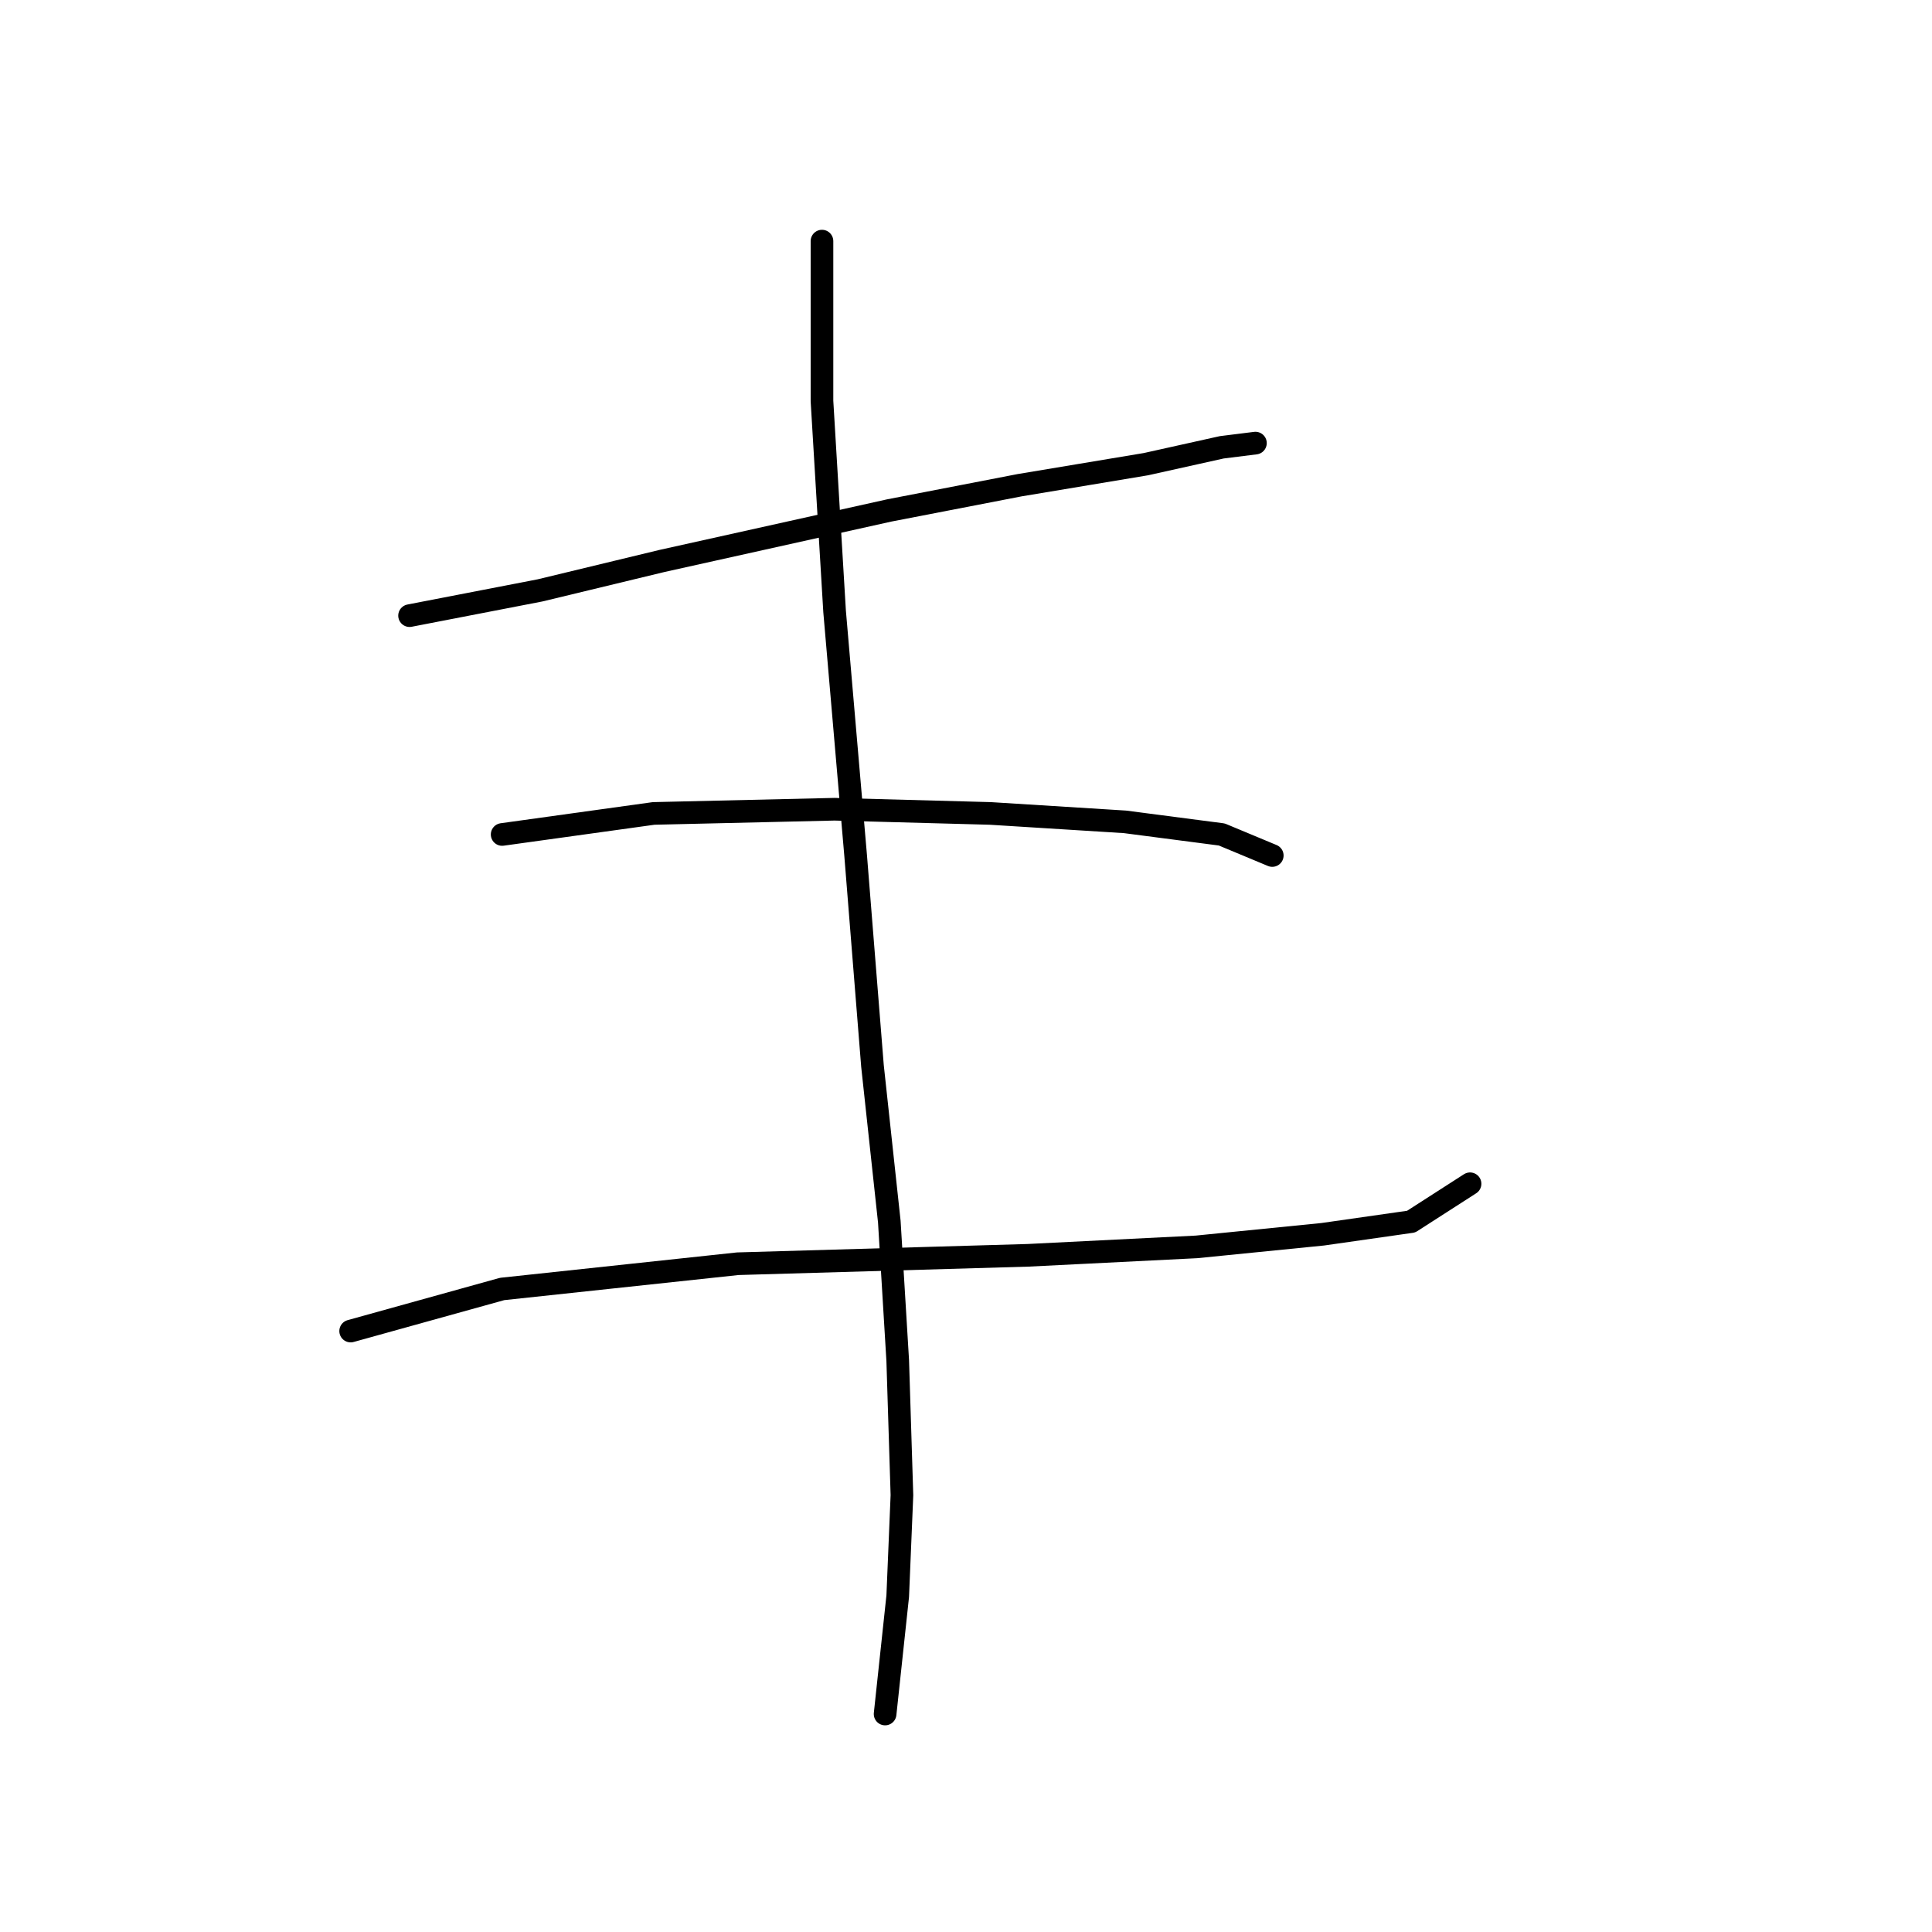 <?xml version="1.0" standalone="no"?>
    <svg width="256" height="256" xmlns="http://www.w3.org/2000/svg" version="1.1">
    <polyline stroke="black" stroke-width="3" stroke-linecap="round" fill="transparent" stroke-linejoin="round" points="54.269 81.576 71.556 78.23 87.727 74.327 117.838 67.636 135.124 64.29 151.853 61.502 161.89 59.271 166.351 58.714 166.351 58.714 " />
        <polyline stroke="black" stroke-width="3" stroke-linecap="round" fill="transparent" stroke-linejoin="round" points="66.537 110.572 86.611 107.784 110.589 107.227 131.221 107.784 149.065 108.9 161.89 110.572 168.582 113.36 168.582 113.36 " />
        <polyline stroke="black" stroke-width="3" stroke-linecap="round" fill="transparent" stroke-linejoin="round" points="46.463 176.372 66.537 170.795 97.764 167.45 136.24 166.334 158.544 165.219 175.273 163.546 186.983 161.873 194.79 156.855 194.79 156.855 " />
        <polyline stroke="black" stroke-width="3" stroke-linecap="round" fill="transparent" stroke-linejoin="round" points="108.916 31.948 108.916 53.137 110.589 81.018 113.377 113.36 115.608 141.242 117.838 161.873 118.953 180.275 119.511 198.119 118.953 211.502 117.281 227.115 117.281 227.115 " />
        </svg>